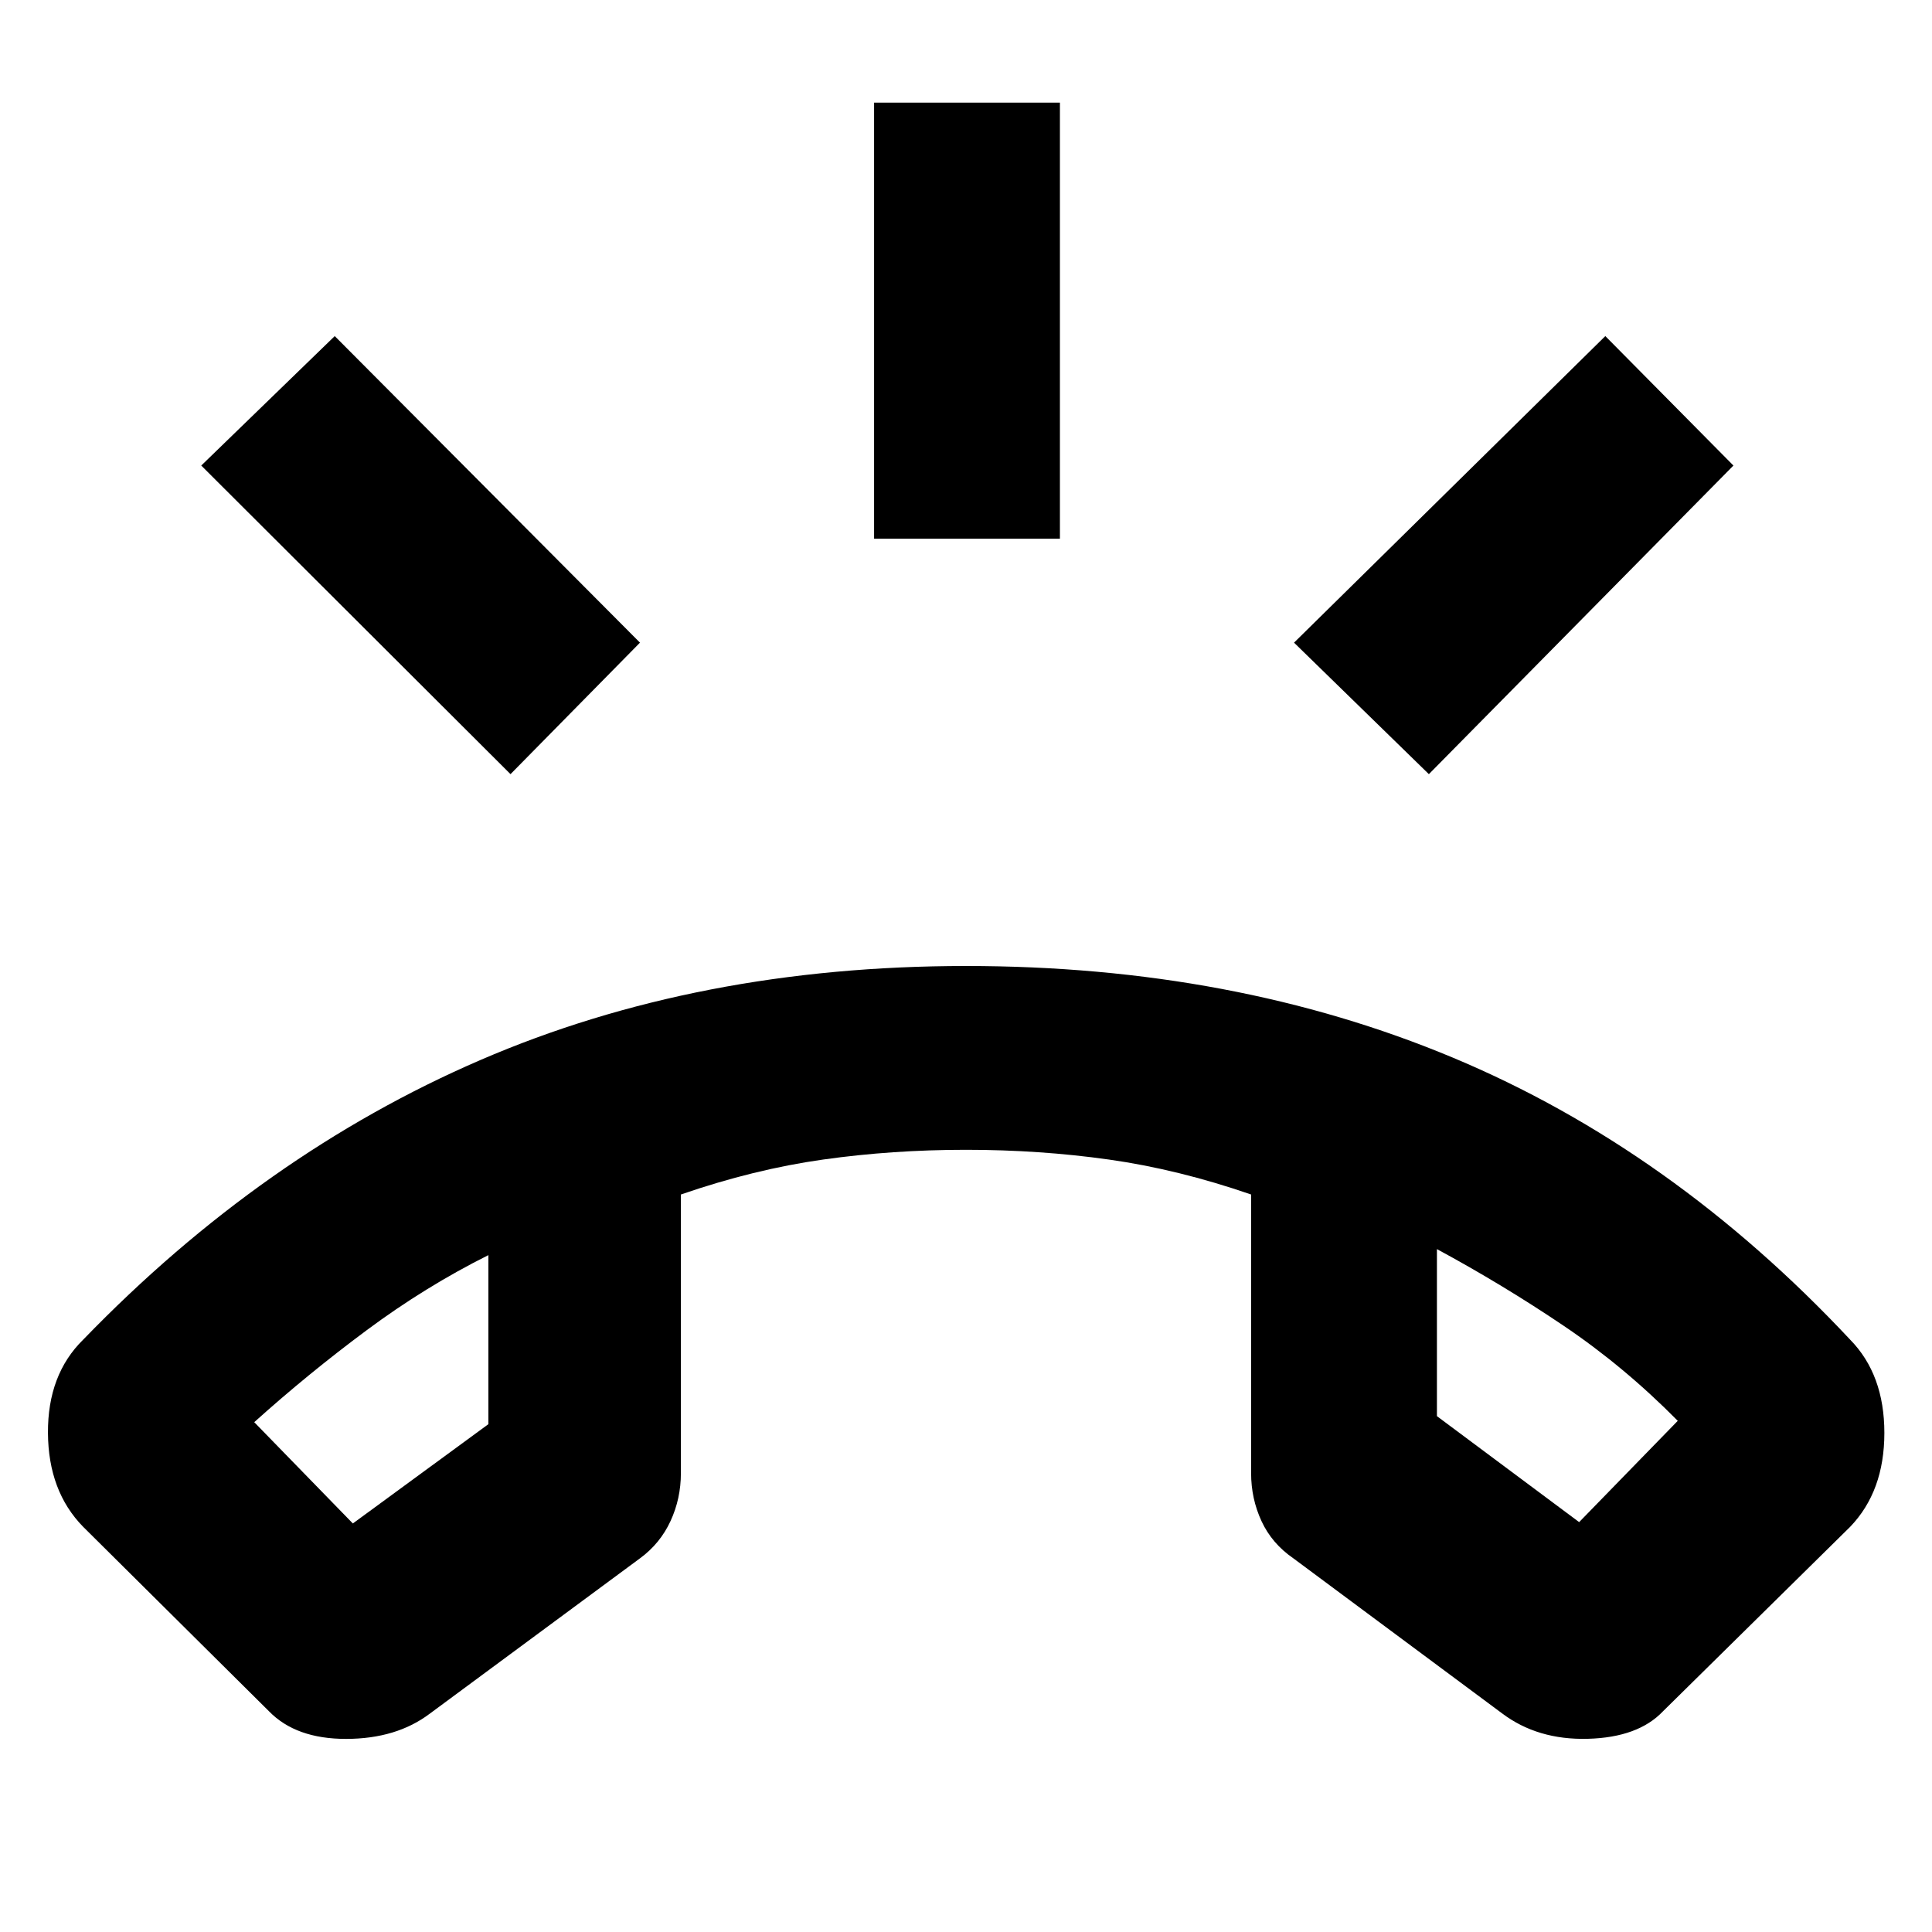 <svg xmlns="http://www.w3.org/2000/svg" height="40" viewBox="0 -960 960 960" width="40"><path d="m133.67-109.67-92.34-91.66Q24-219 23.83-248q-.16-29 17.5-46.33 89.34-92.34 197.5-139Q347-480 480-480t241.83 45.5q108.84 45.5 197.5 140.17 17 17.33 17 46.33t-17 46.67l-93 91.66Q814-96.67 789-96q-25 .67-42.67-12.67l-103.66-77Q632-193 626.83-204.17q-5.16-11.16-5.16-23.83v-138.46q-36.34-12.54-70.7-17.37-34.36-4.84-70.97-4.84t-70.97 4.84q-34.36 4.83-70.7 17.37V-228q0 12.67-5.16 23.83Q328-193 318-185.67l-104.46 77.19Q197-96 172.04-95.95q-24.96.05-38.37-13.72Zm109-226.66q-31.34 15.66-60.5 37.33-29.17 21.67-55.84 45.67l49 50.33 67.34-49.33v-84Zm471.33-3v83l70.67 52.66 49-50.33q-26.67-27-56.84-47.33-30.16-20.34-62.83-38Zm-471.33 3Zm471.33-3Zm-279.67-353V-909h92.34v216.67h-92.34Zm275.67 117-67-65.34L797.67-793l63.66 64.33L710-575.33Zm-456.33 0L100-728.67 166.33-793 318-640.67l-64.33 65.34Z"/></svg>